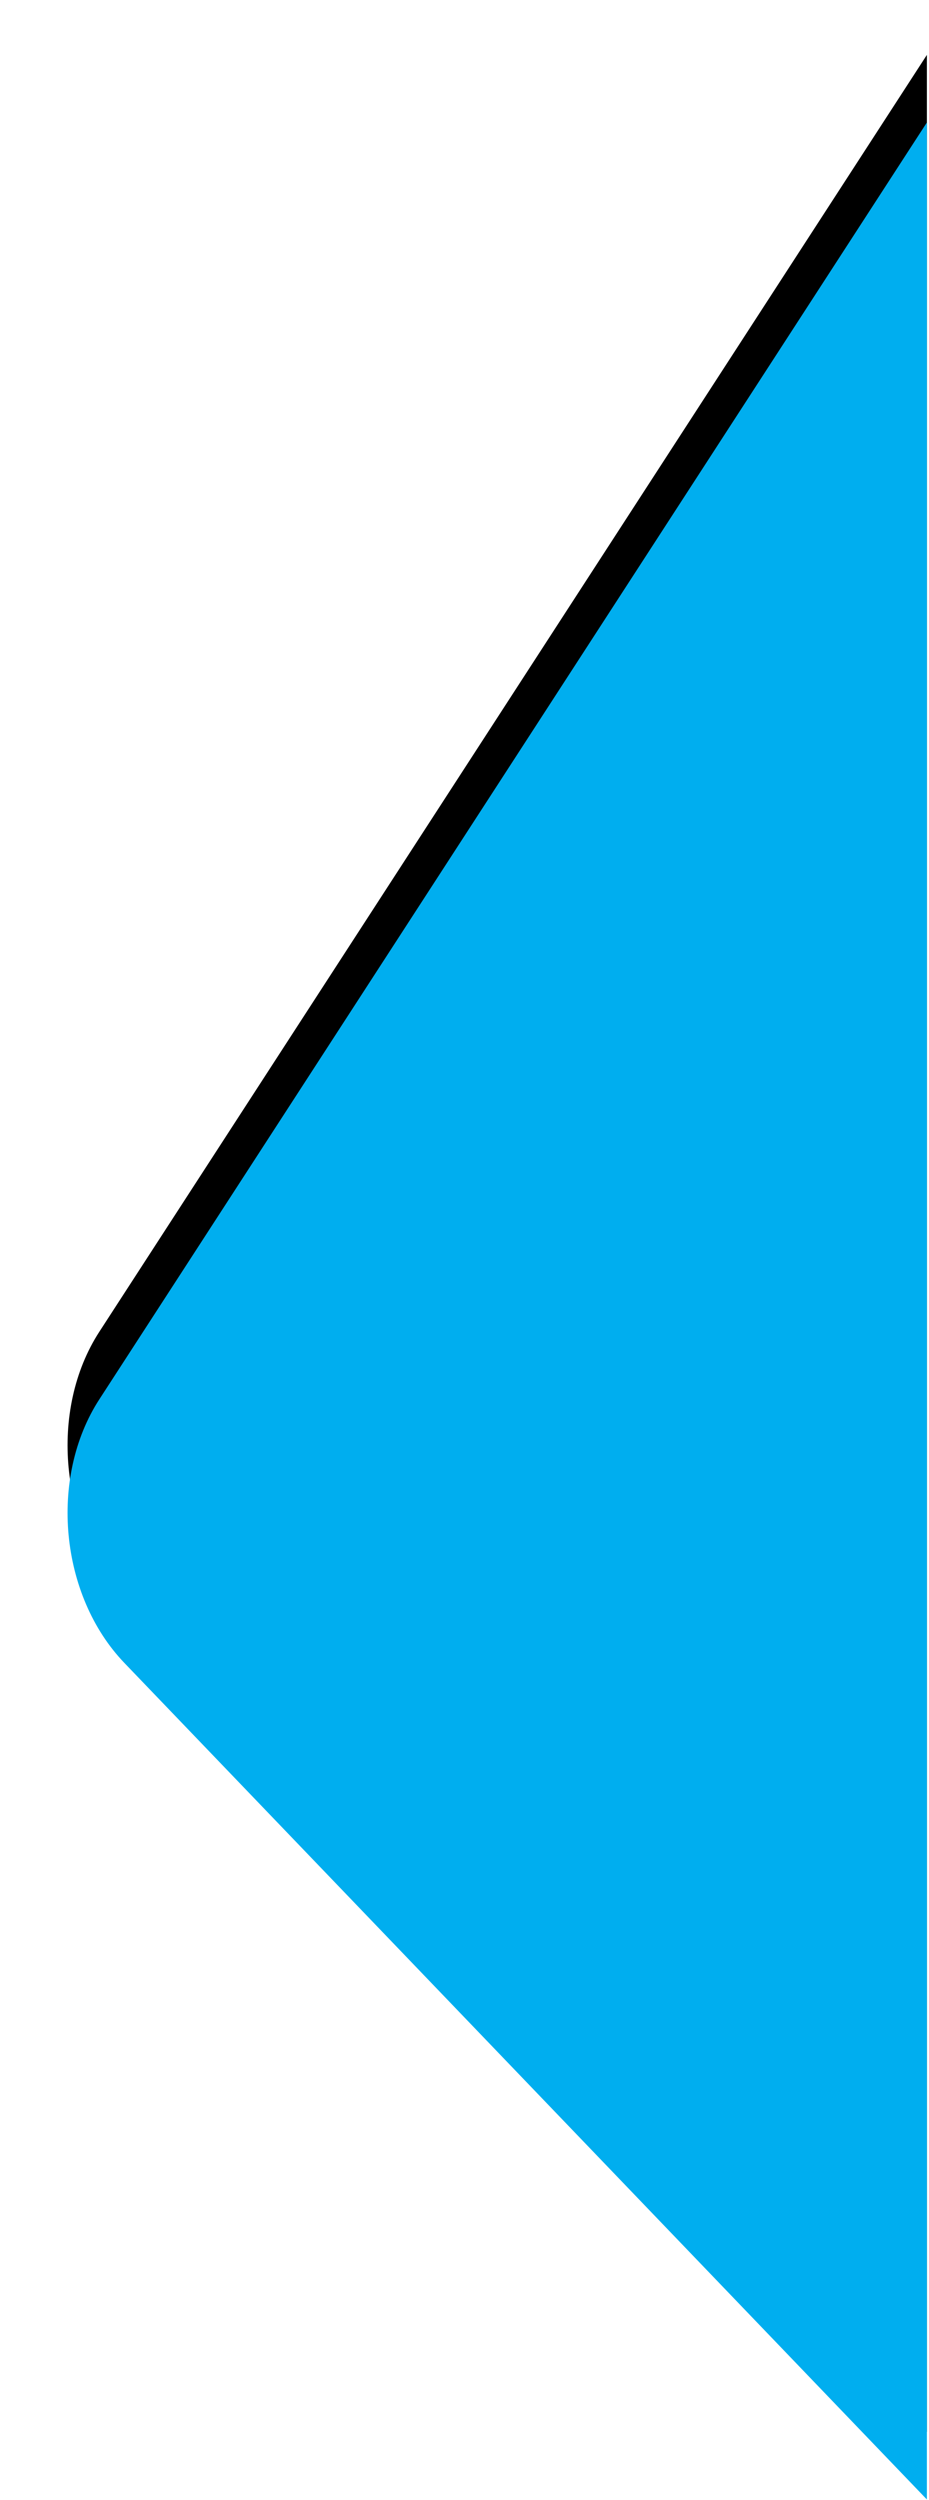 <?xml version="1.0" encoding="UTF-8"?>
<svg width="220px" height="592px" viewBox="0 0 220 592" version="1.1" xmlns="http://www.w3.org/2000/svg" xmlns:xlink="http://www.w3.org/1999/xlink">
    <!-- Generator: Sketch 39.1 (31720) - http://www.bohemiancoding.com/sketch -->
    <title>shape-3</title>
    <desc>Created with Sketch.</desc>
    <defs>
        <path d="M1435.972,260.518 C1447.99,241.976 1445.333,214.022 1430.046,198.088 L1240,6.83531026e-13 L1240,562.857 L1435.972,260.518 Z" id="path-1"></path>
        <filter x="-50%" y="-50%" width="200%" height="200%" filterUnits="objectBoundingBox" id="filter-2">
            <feOffset dx="0" dy="16" in="SourceAlpha" result="shadowOffsetOuter1"></feOffset>
            <feGaussianBlur stdDeviation="8" in="shadowOffsetOuter1" result="shadowBlurOuter1"></feGaussianBlur>
            <feColorMatrix values="0 0 0 0 0   0 0 0 0 0   0 0 0 0 0  0 0 0 0.1 0" type="matrix" in="shadowBlurOuter1"></feColorMatrix>
        </filter>
    </defs>
    <g id="Desktop" stroke="none" stroke-width="1" fill="none" fill-rule="evenodd">
        <g id="Contact" transform="translate(-1220, -889)">
            <g id="section-b" transform="translate(-4, 918)">
                <g id="shapes">
                    <g id="shape-3" transform="translate(1341.75, 281.428) rotate(-180) translate(-1341.75, -281.428) ">
                        <use fill="black" fill-opacity="1" filter="url(#filter-2)" xlink:href="#path-1"></use>
                        <use fill="#00AEEF" fill-rule="evenodd" xlink:href="#path-1"></use>
                    </g>
                </g>
            </g>
        </g>
    </g>
</svg>